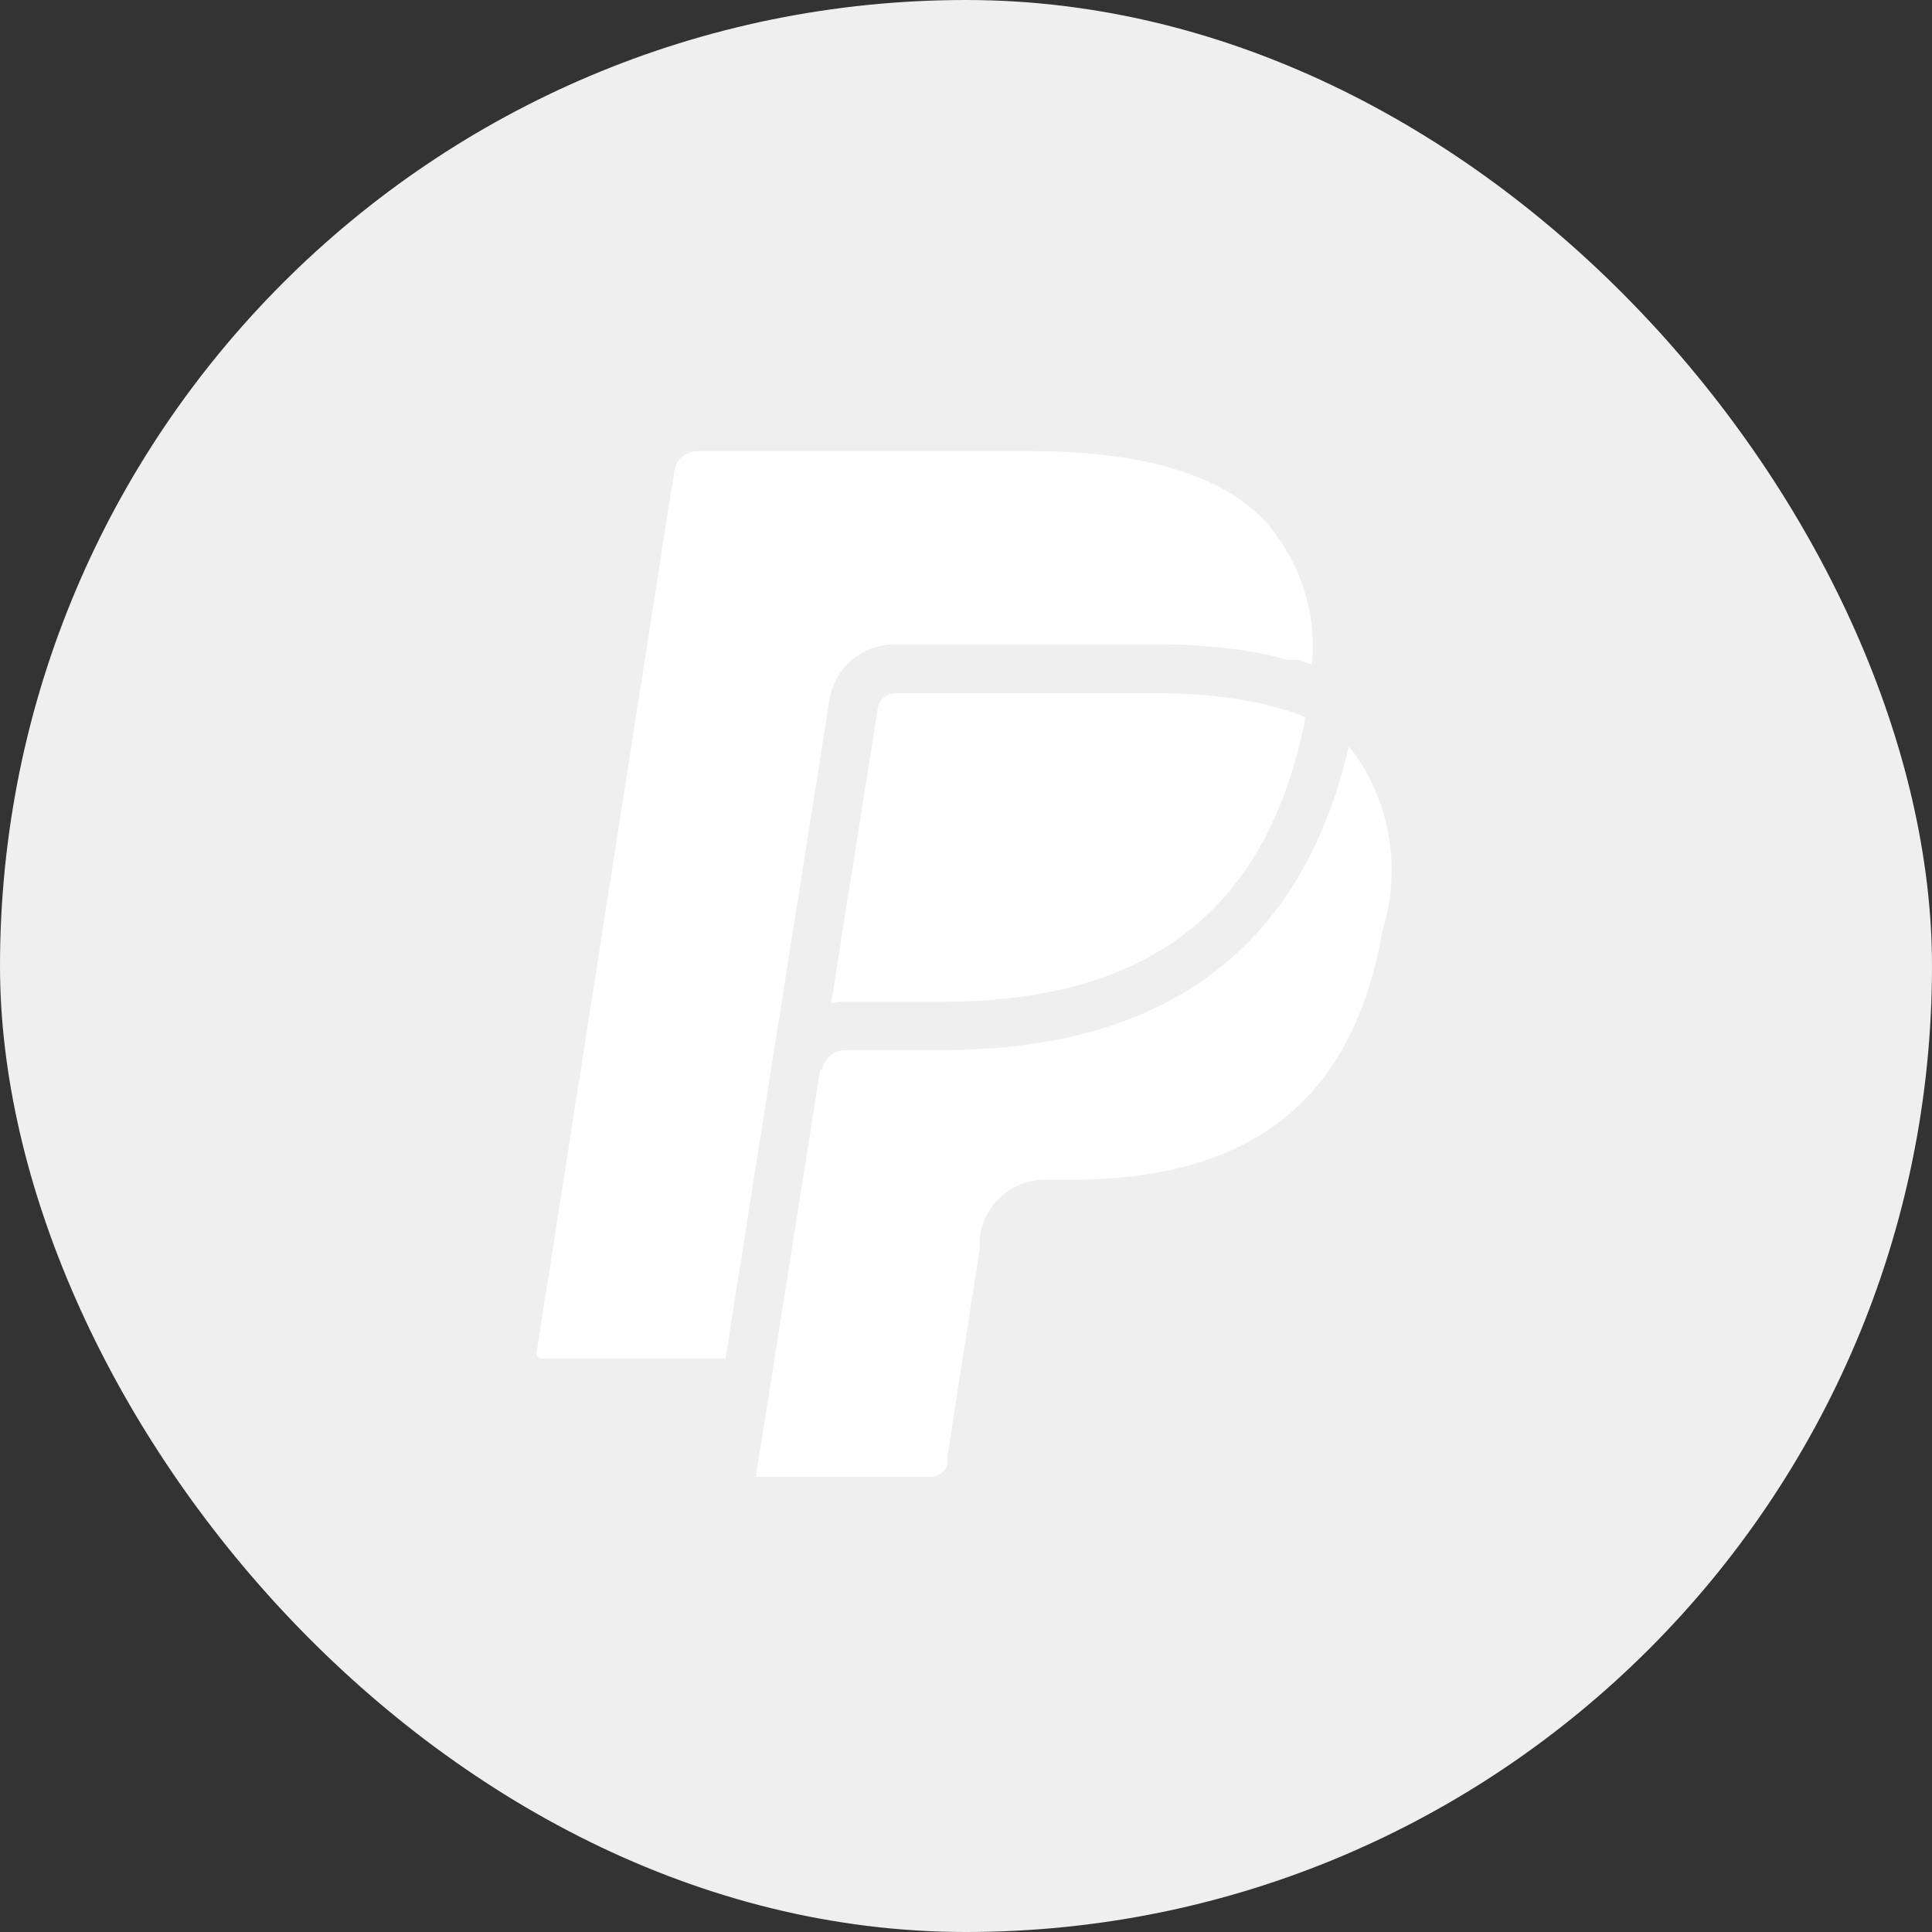 <svg width="40" height="40" viewBox="0 0 40 40" fill="none" xmlns="http://www.w3.org/2000/svg">
<rect x="0" y="0" width="40" height="40" fill="#333333" stroke="none"/>
<rect width="40" height="40" rx="20" fill="#EFEFF0"/>
<path d="M27.544 14.548L27.475 14.95C26.561 19.619 23.457 21.226 19.48 21.226H17.458C17.224 21.227 16.997 21.311 16.819 21.463C16.642 21.615 16.524 21.826 16.488 22.058L15.449 28.625L15.158 30.482C15.146 30.555 15.15 30.631 15.17 30.703C15.19 30.775 15.226 30.842 15.275 30.899C15.324 30.956 15.384 31.001 15.453 31.032C15.521 31.063 15.595 31.078 15.67 31.077H19.259C19.465 31.08 19.664 31.009 19.822 30.877C19.98 30.744 20.085 30.56 20.118 30.357V30.177L20.783 25.895V25.66C20.813 25.454 20.917 25.267 21.075 25.131C21.233 24.997 21.434 24.923 21.642 24.925H22.182C25.66 24.925 28.375 23.54 29.11 19.383C29.323 18.683 29.369 17.941 29.244 17.219C29.119 16.497 28.826 15.815 28.389 15.227C28.145 14.957 27.86 14.728 27.544 14.548Z" fill="#fff" stroke="#EFEFF0"/>
<path d="M26.588 14.174L26.159 14.063L25.701 13.98C25.114 13.892 24.521 13.85 23.928 13.855H18.524C18.319 13.856 18.121 13.931 17.966 14.066C17.811 14.2 17.709 14.386 17.679 14.59L16.529 21.863V22.071C16.566 21.84 16.683 21.629 16.861 21.477C17.039 21.325 17.265 21.241 17.499 21.24H19.522C23.498 21.24 26.602 19.633 27.517 14.964C27.517 14.825 27.517 14.687 27.586 14.562C27.346 14.435 27.096 14.328 26.838 14.243L26.588 14.174Z" fill="#fff" stroke="#EFEFF0" />
<path d="M17.666 14.576C17.695 14.373 17.797 14.187 17.952 14.052C18.107 13.917 18.305 13.842 18.511 13.841H23.914C24.512 13.835 25.11 13.877 25.702 13.966L26.159 14.049L26.588 14.16H26.796C27.054 14.245 27.304 14.352 27.544 14.479C27.72 13.792 27.727 13.074 27.565 12.384C27.404 11.694 27.078 11.053 26.616 10.516C25.591 9.352 23.734 8.84 21.365 8.84H14.437C14.203 8.84 13.977 8.924 13.799 9.076C13.621 9.229 13.504 9.44 13.467 9.671L10.613 27.946C10.601 28.03 10.608 28.115 10.631 28.196C10.655 28.277 10.696 28.353 10.751 28.417C10.806 28.481 10.874 28.533 10.951 28.569C11.027 28.605 11.111 28.624 11.195 28.625H15.449L16.516 21.85L17.666 14.576Z" fill="white" stroke="#EFEFF0"/>
</svg>
